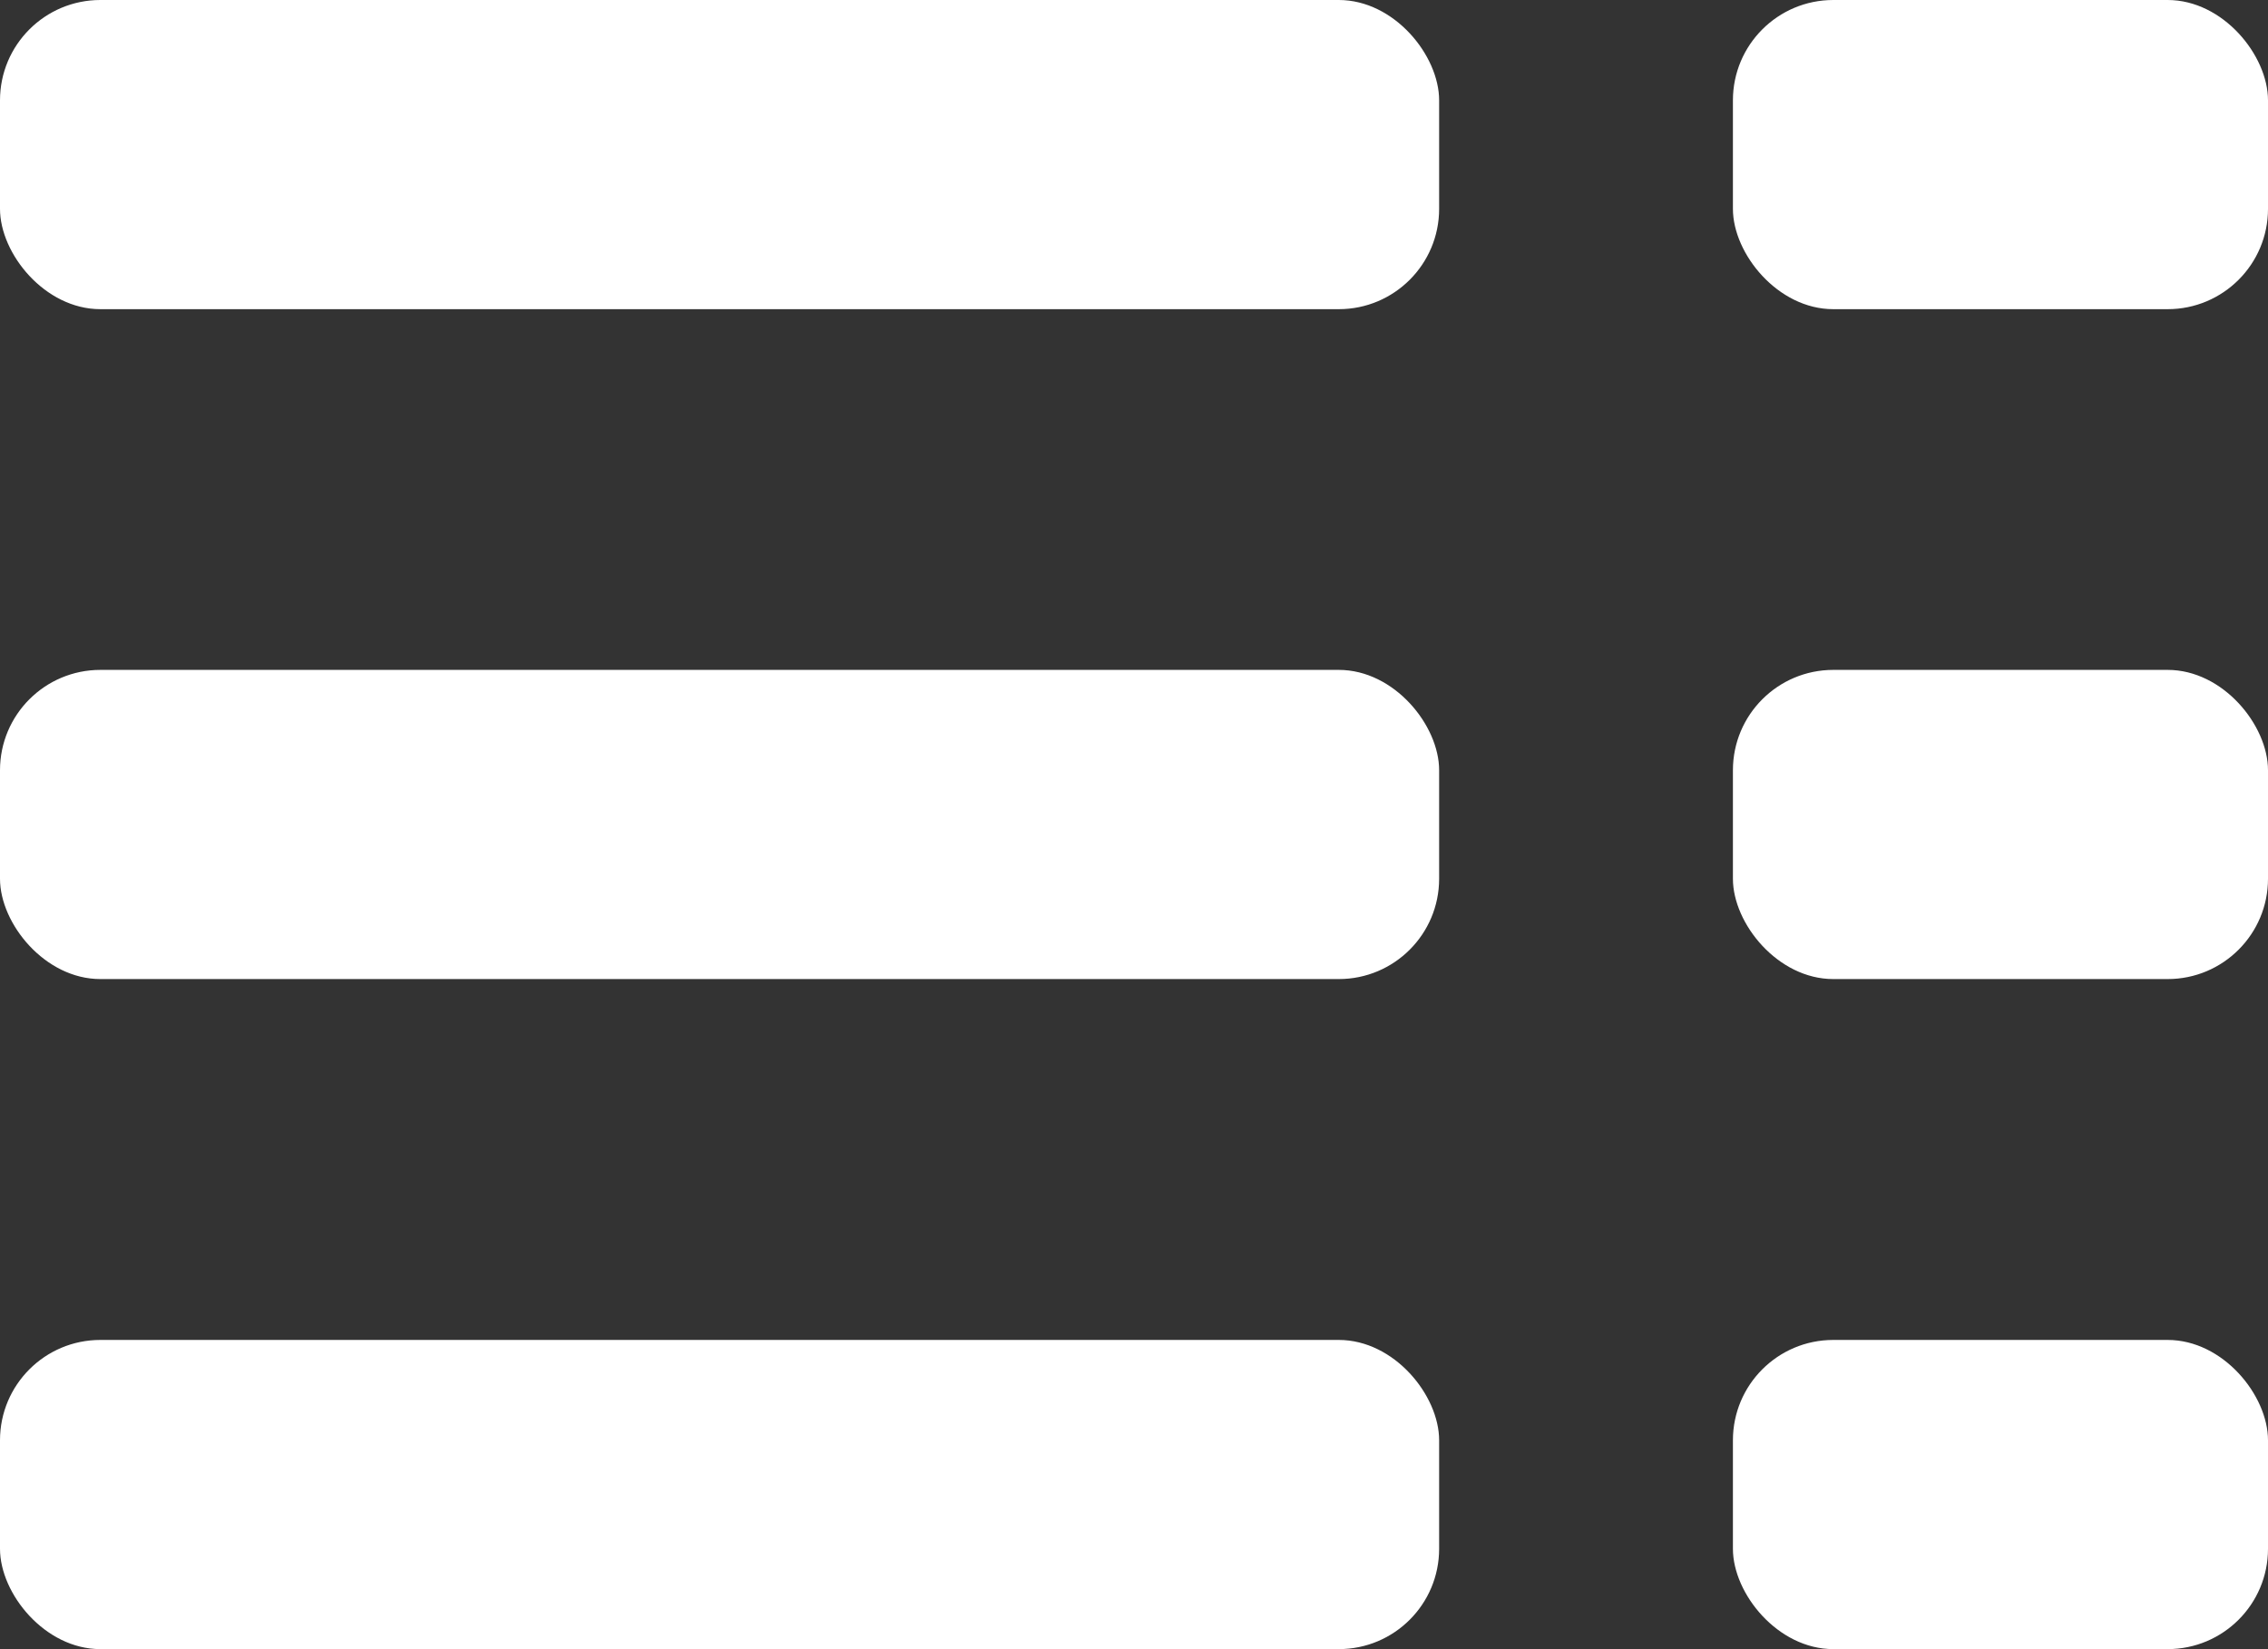 <svg xmlns="http://www.w3.org/2000/svg" width="14.691" height="10.684" viewBox="0 0 14.691 10.684"><rect x="0" y="0" width="14.691" height="10.684" fill="#333333" stroke="none"/><defs><style>.a{fill:#fff;}</style></defs><g transform="translate(-2 -8)"><rect class="a" width="9.322" height="2.003" rx="0.65" transform="translate(2 8)"/><rect class="a" width="3.466" height="2.003" rx="0.65" transform="translate(13.225 8)"/><rect class="a" width="9.322" height="2.003" rx="0.65" transform="translate(2 12.34)"/><rect class="a" width="3.466" height="2.003" rx="0.65" transform="translate(13.225 12.34)"/><rect class="a" width="9.322" height="2.003" rx="0.65" transform="translate(2 16.681)"/><rect class="a" width="3.466" height="2.003" rx="0.65" transform="translate(13.225 16.681)"/></g></svg>